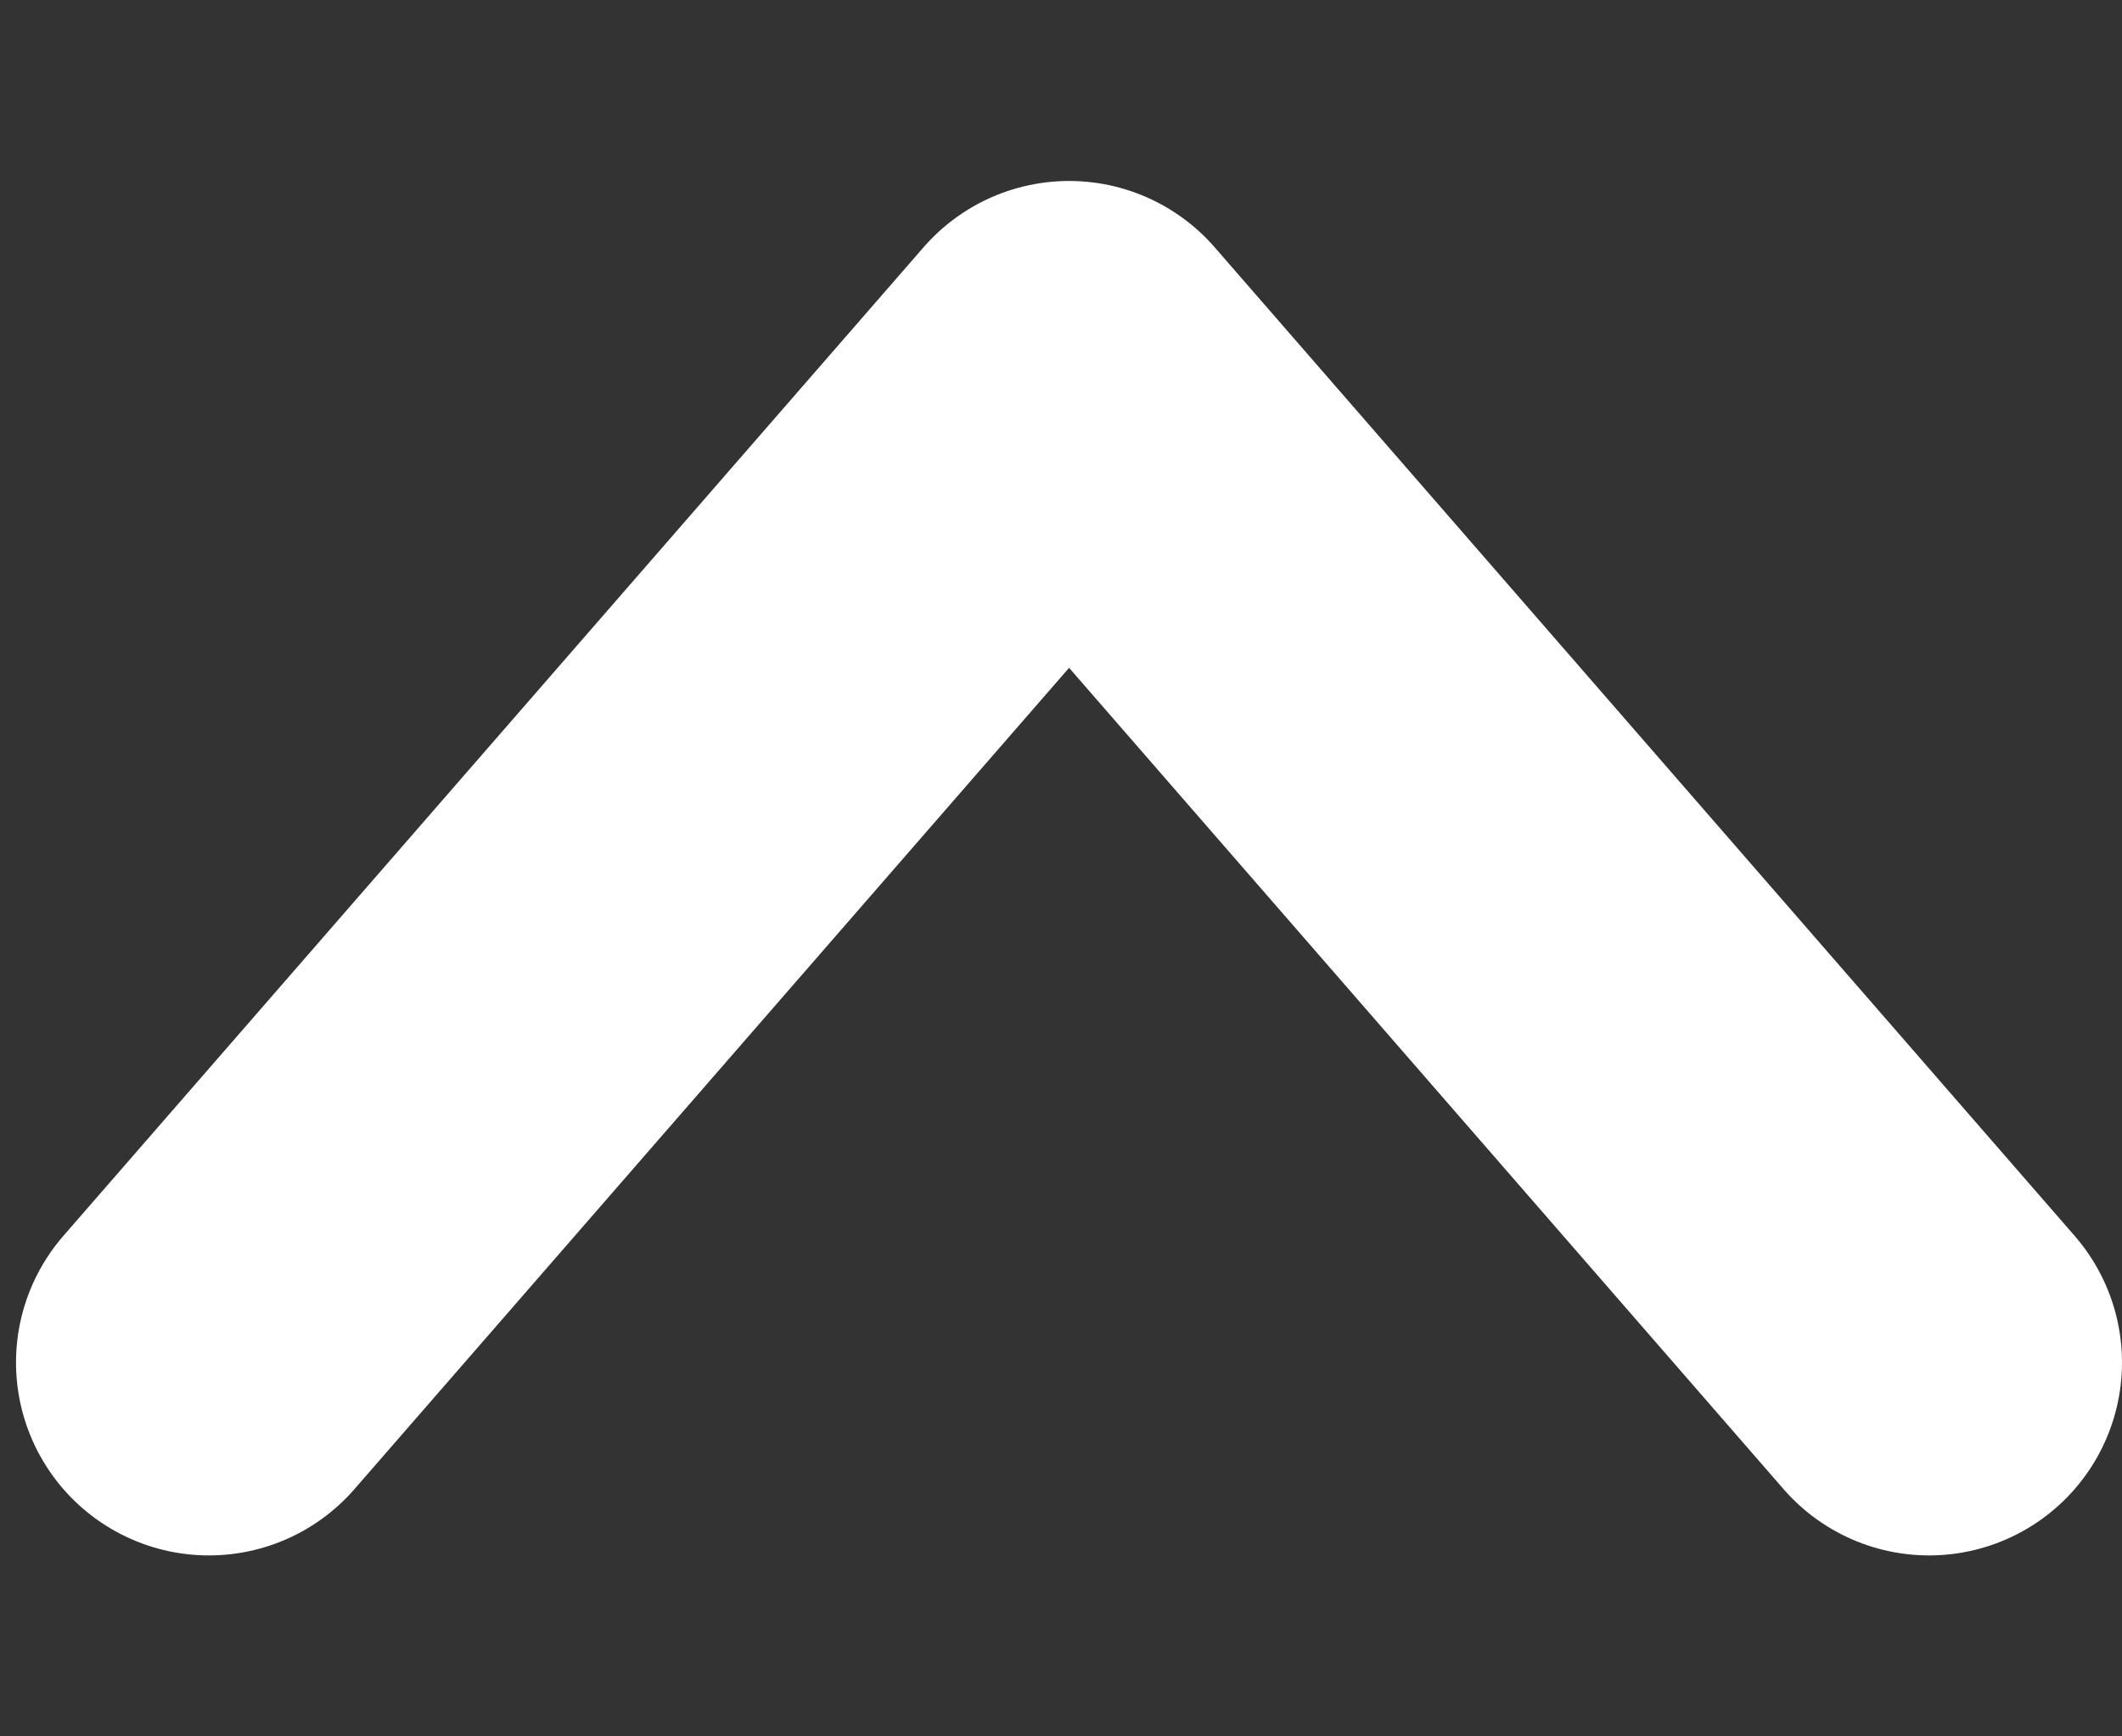 <svg width="11" height="9" viewBox="0 0 11 9" fill="none" xmlns="http://www.w3.org/2000/svg">
<rect x="0" y="0" width="11" height="9" fill="#333333" stroke="none"/>
<path d="M1.083 7.062L5.542 1.938L10 7.062" stroke="white" stroke-width="2" stroke-linecap="round" stroke-linejoin="round"/>
</svg>
